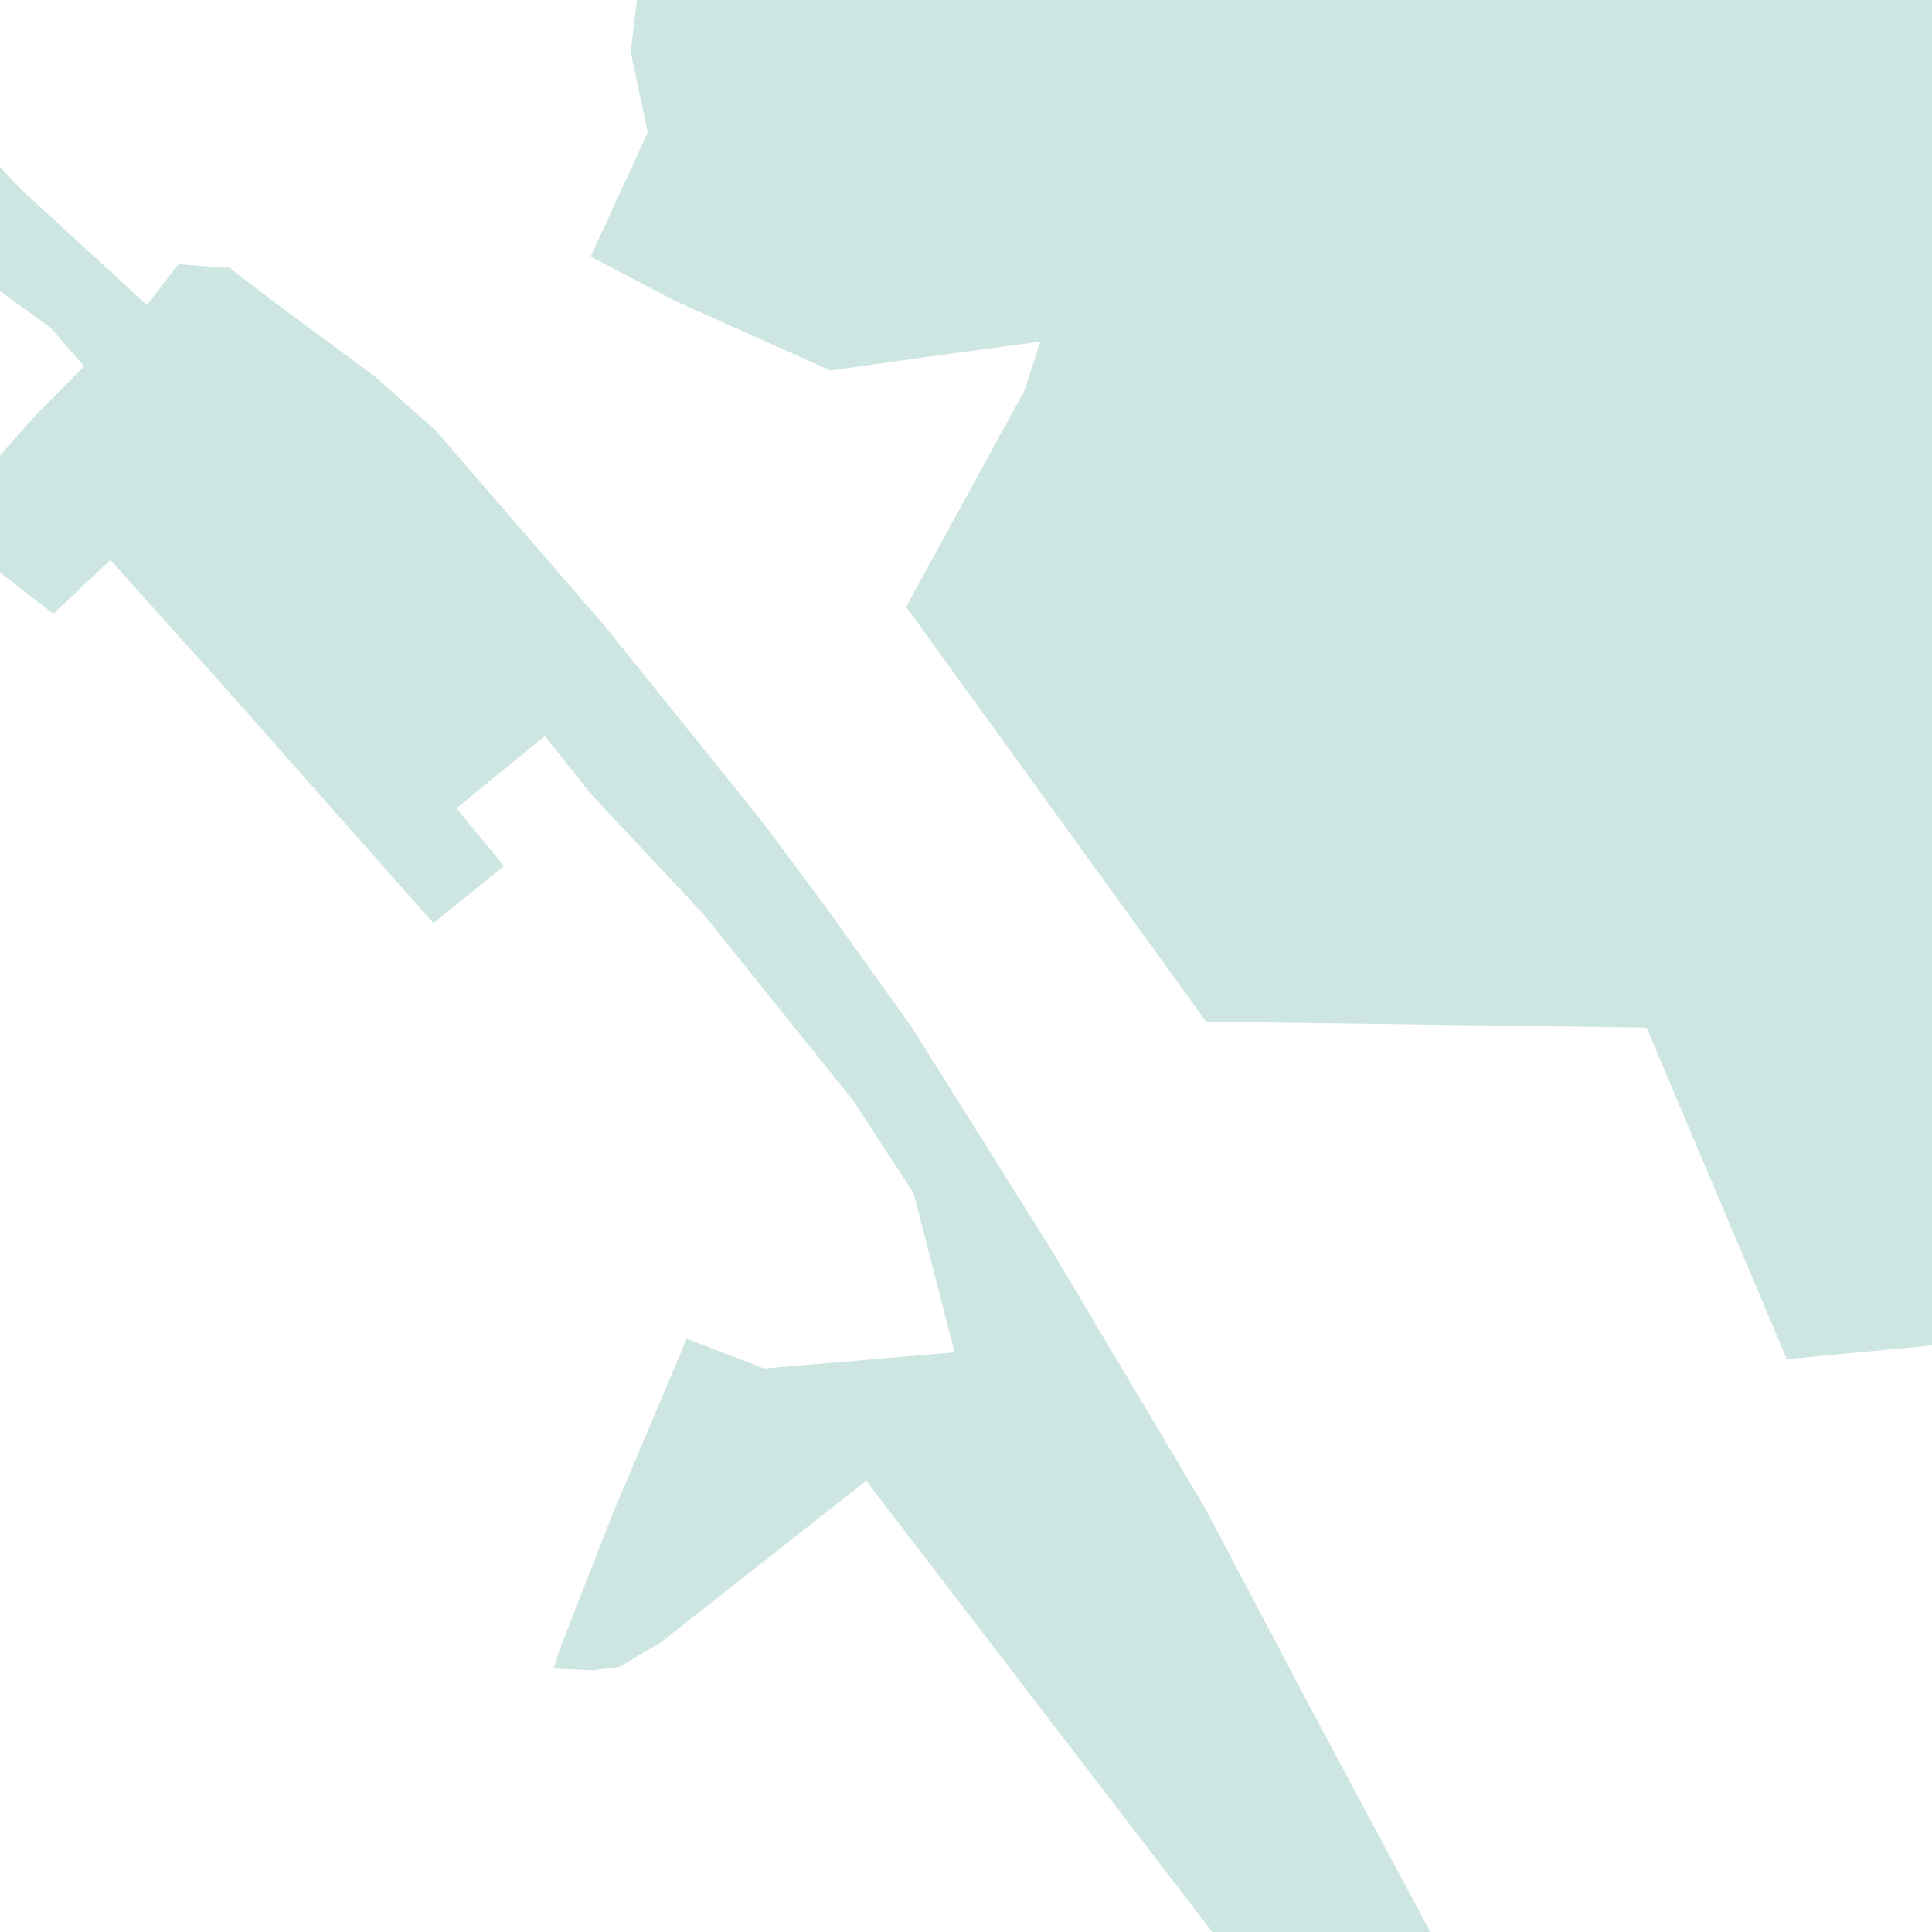 <?xml version="1.0" encoding="utf-8" standalone="no"?>
<!-- Creator: ESRI ArcMap 10.0.0.2414 -->
<!DOCTYPE svg PUBLIC "-//W3C//DTD SVG 1.1//EN"  "http://www.w3.org/Graphics/SVG/1.1/DTD/svg11.dtd">
<svg width="595.502pt" height="595.502pt" viewBox="25 148.378 545.502 545.502" enable-background="new 25 148.378 545.502 545.502"
	version="1.1" xmlns="http://www.w3.org/2000/svg" xmlns:xlink="http://www.w3.org/1999/xlink" >
	<g id="Couches">
		<g id="reservoirs">
			<path clip-path="url(#SVG_CP_2)" fill-opacity="0.2" fill="#07866D" fill-rule="evenodd" stroke="none" stroke-width="" stra="1.44" stroke-miterlimit="10" stroke-linecap="round" stroke-linejoin="round" d="
				M-6.241,159.137L0.96,164.178L11.281,180.979L31.204,202.102L66.488,234.505L75.37,222.984L88.091,223.944
				L89.771,223.944L101.293,232.825L130.817,254.667L148.099,270.029L195.625,324.995L240.27,380.441L258.993,405.643
				L282.516,438.527L321.641,500.933L365.086,573.901L394.85,630.307L429.895,695.834L457.738,716.716
				L472.14,730.638L475.98,736.879L487.262,758.721L496.623,808.886L511.025,845.61L522.546,861.212L454.618,861.212
				L462.299,845.85L474.78,855.931L469.98,848.01L453.898,823.768L419.573,815.607L408.052,790.404L
				410.452,768.802L408.292,751.04L403.731,741.439L269.554,566.46L211.947,611.825L199.945,619.026L192.504,619.986
				L181.223,619.506L183.623,612.545L197.785,576.301L218.908,526.376L240.751,534.777L294.517,530.216L282.996,485.332
				L265.954,459.169L223.708,406.603L192.024,372.76L178.823,356.198L153.86,376.6L167.301,392.922
				L147.379,409.004L85.931,339.636L56.167,306.513L40.085,321.634L33.124,316.354L8.641,297.152L21.363,281.07
				L34.084,266.668L48.726,251.787L39.365,240.986L-1.68,211.223L-6.241,217.943L-6.241,159.137zM-6.241,853.531
				L-3.6,855.451L-2.88,861.212L-6.241,861.212L-6.241,853.531z"/>
			<path clip-path="url(#SVG_CP_2)" fill-opacity="0.2" fill="#07866D" fill-rule="evenodd" stroke="none" stroke-width="" stra="1.44" stroke-miterlimit="10" stroke-linecap="round" stroke-linejoin="round" d="
				M601.996,525.176L601.276,525.416L590.475,526.376L529.507,532.137L489.902,438.527L365.566,436.847L280.836,319.714
				L314.2,258.748L318.76,244.826L288.517,248.907L259.473,252.987L215.547,233.305L191.784,220.824
				L207.866,185.78L203.066,162.977L204.986,147.376L222.028,143.295L233.31,135.374L254.672,119.053L255.632,91.21
				L250.832,42.965L243.631,12.241L217.708,20.162L219.148,18.002L211.227,11.521L209.787,12.001L208.586,9.601
				L198.265,2.64L189.144,-2.64L177.383,-9.841L166.341,-16.322L162.501,-18.722L601.996,-18.722L601.996,525.176
				z"/>
		</g>
</g></svg>
